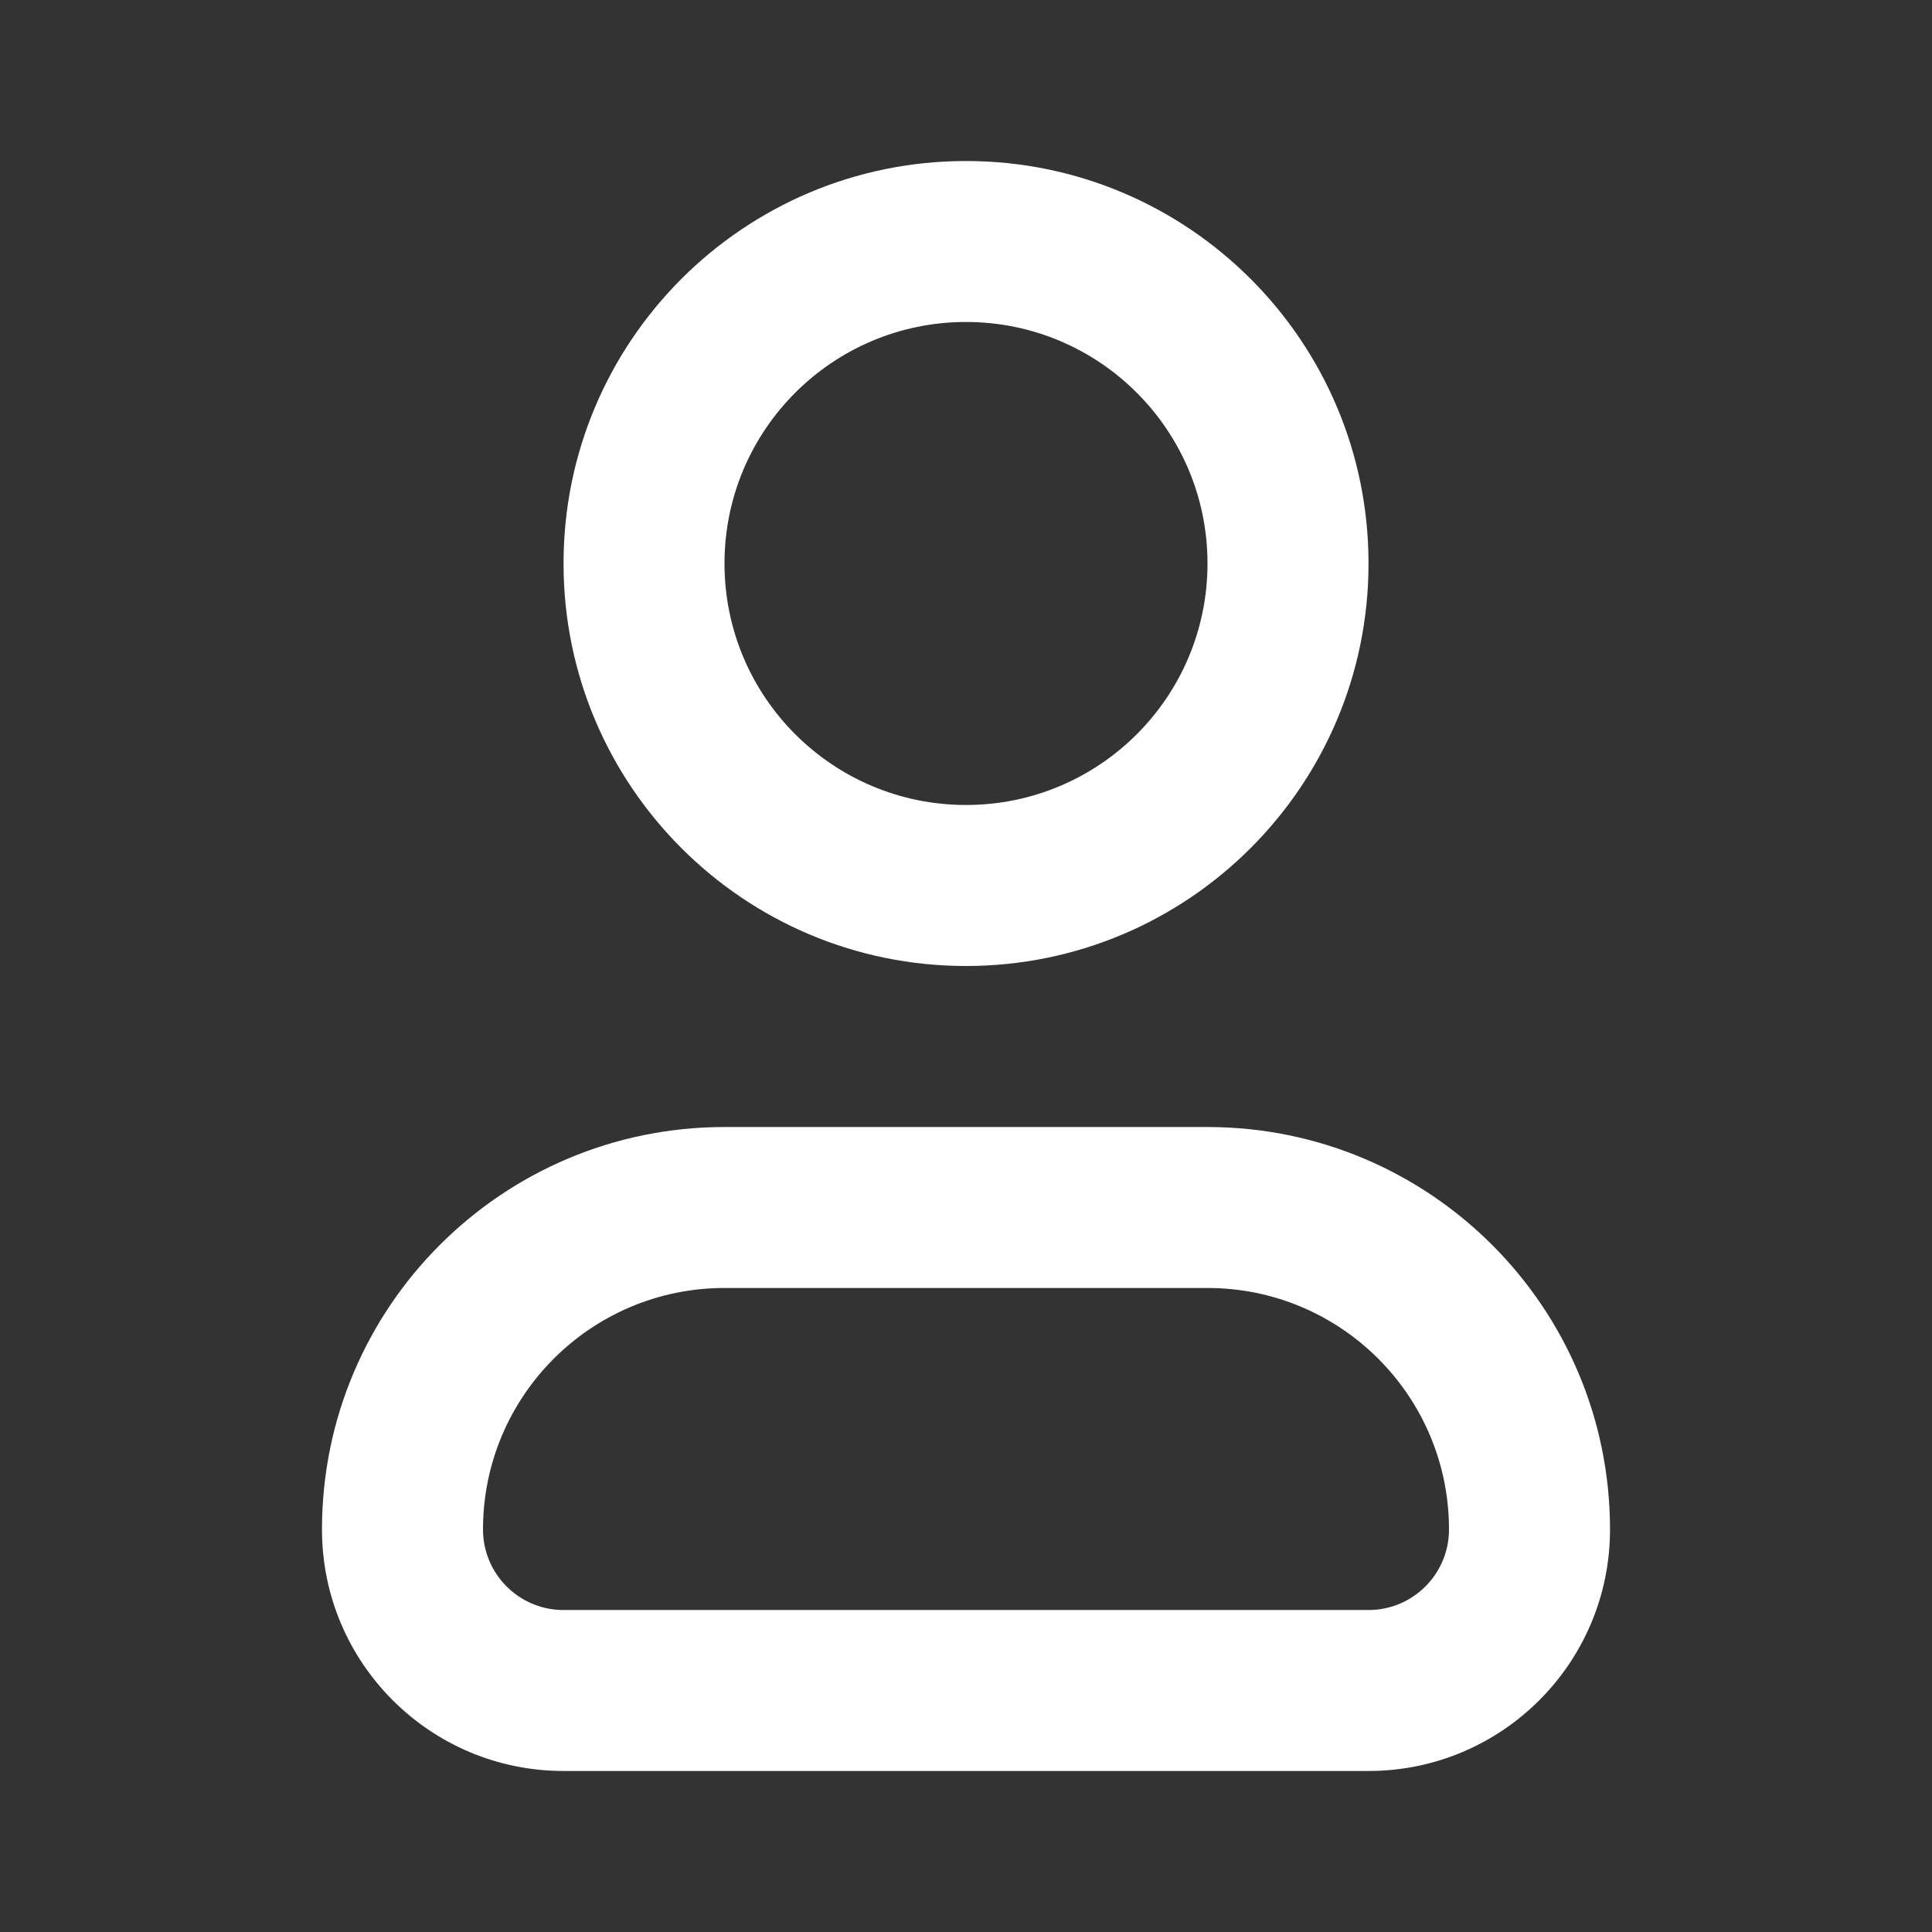 <svg width="32" height="32" viewBox="0 0 32 32" fill="none" xmlns="http://www.w3.org/2000/svg">
<rect x="0" y="0" width="32" height="32" fill="#333333" stroke="none"/>
<path fill-rule="evenodd" clip-rule="evenodd" d="M12 21.333C9.791 21.333 8 23.124 8 25.333C8 26.07 8.597 26.667 9.334 26.667H22.667C23.403 26.667 24 26.07 24 25.333C24 23.124 22.209 21.333 20 21.333H12ZM5.333 25.333C5.333 21.651 8.318 18.667 12 18.667H20C23.682 18.667 26.667 21.651 26.667 25.333C26.667 27.543 24.876 29.333 22.667 29.333H9.334C7.124 29.333 5.333 27.543 5.333 25.333Z" fill="white"/>
<path fill-rule="evenodd" clip-rule="evenodd" d="M16 5.333C13.791 5.333 12 7.124 12 9.333C12 11.543 13.791 13.333 16 13.333C18.209 13.333 20 11.543 20 9.333C20 7.124 18.209 5.333 16 5.333ZM9.334 9.333C9.334 5.651 12.318 2.667 16 2.667C19.682 2.667 22.667 5.651 22.667 9.333C22.667 13.015 19.682 16 16 16C12.318 16 9.334 13.015 9.334 9.333Z" fill="white"/>
</svg>

